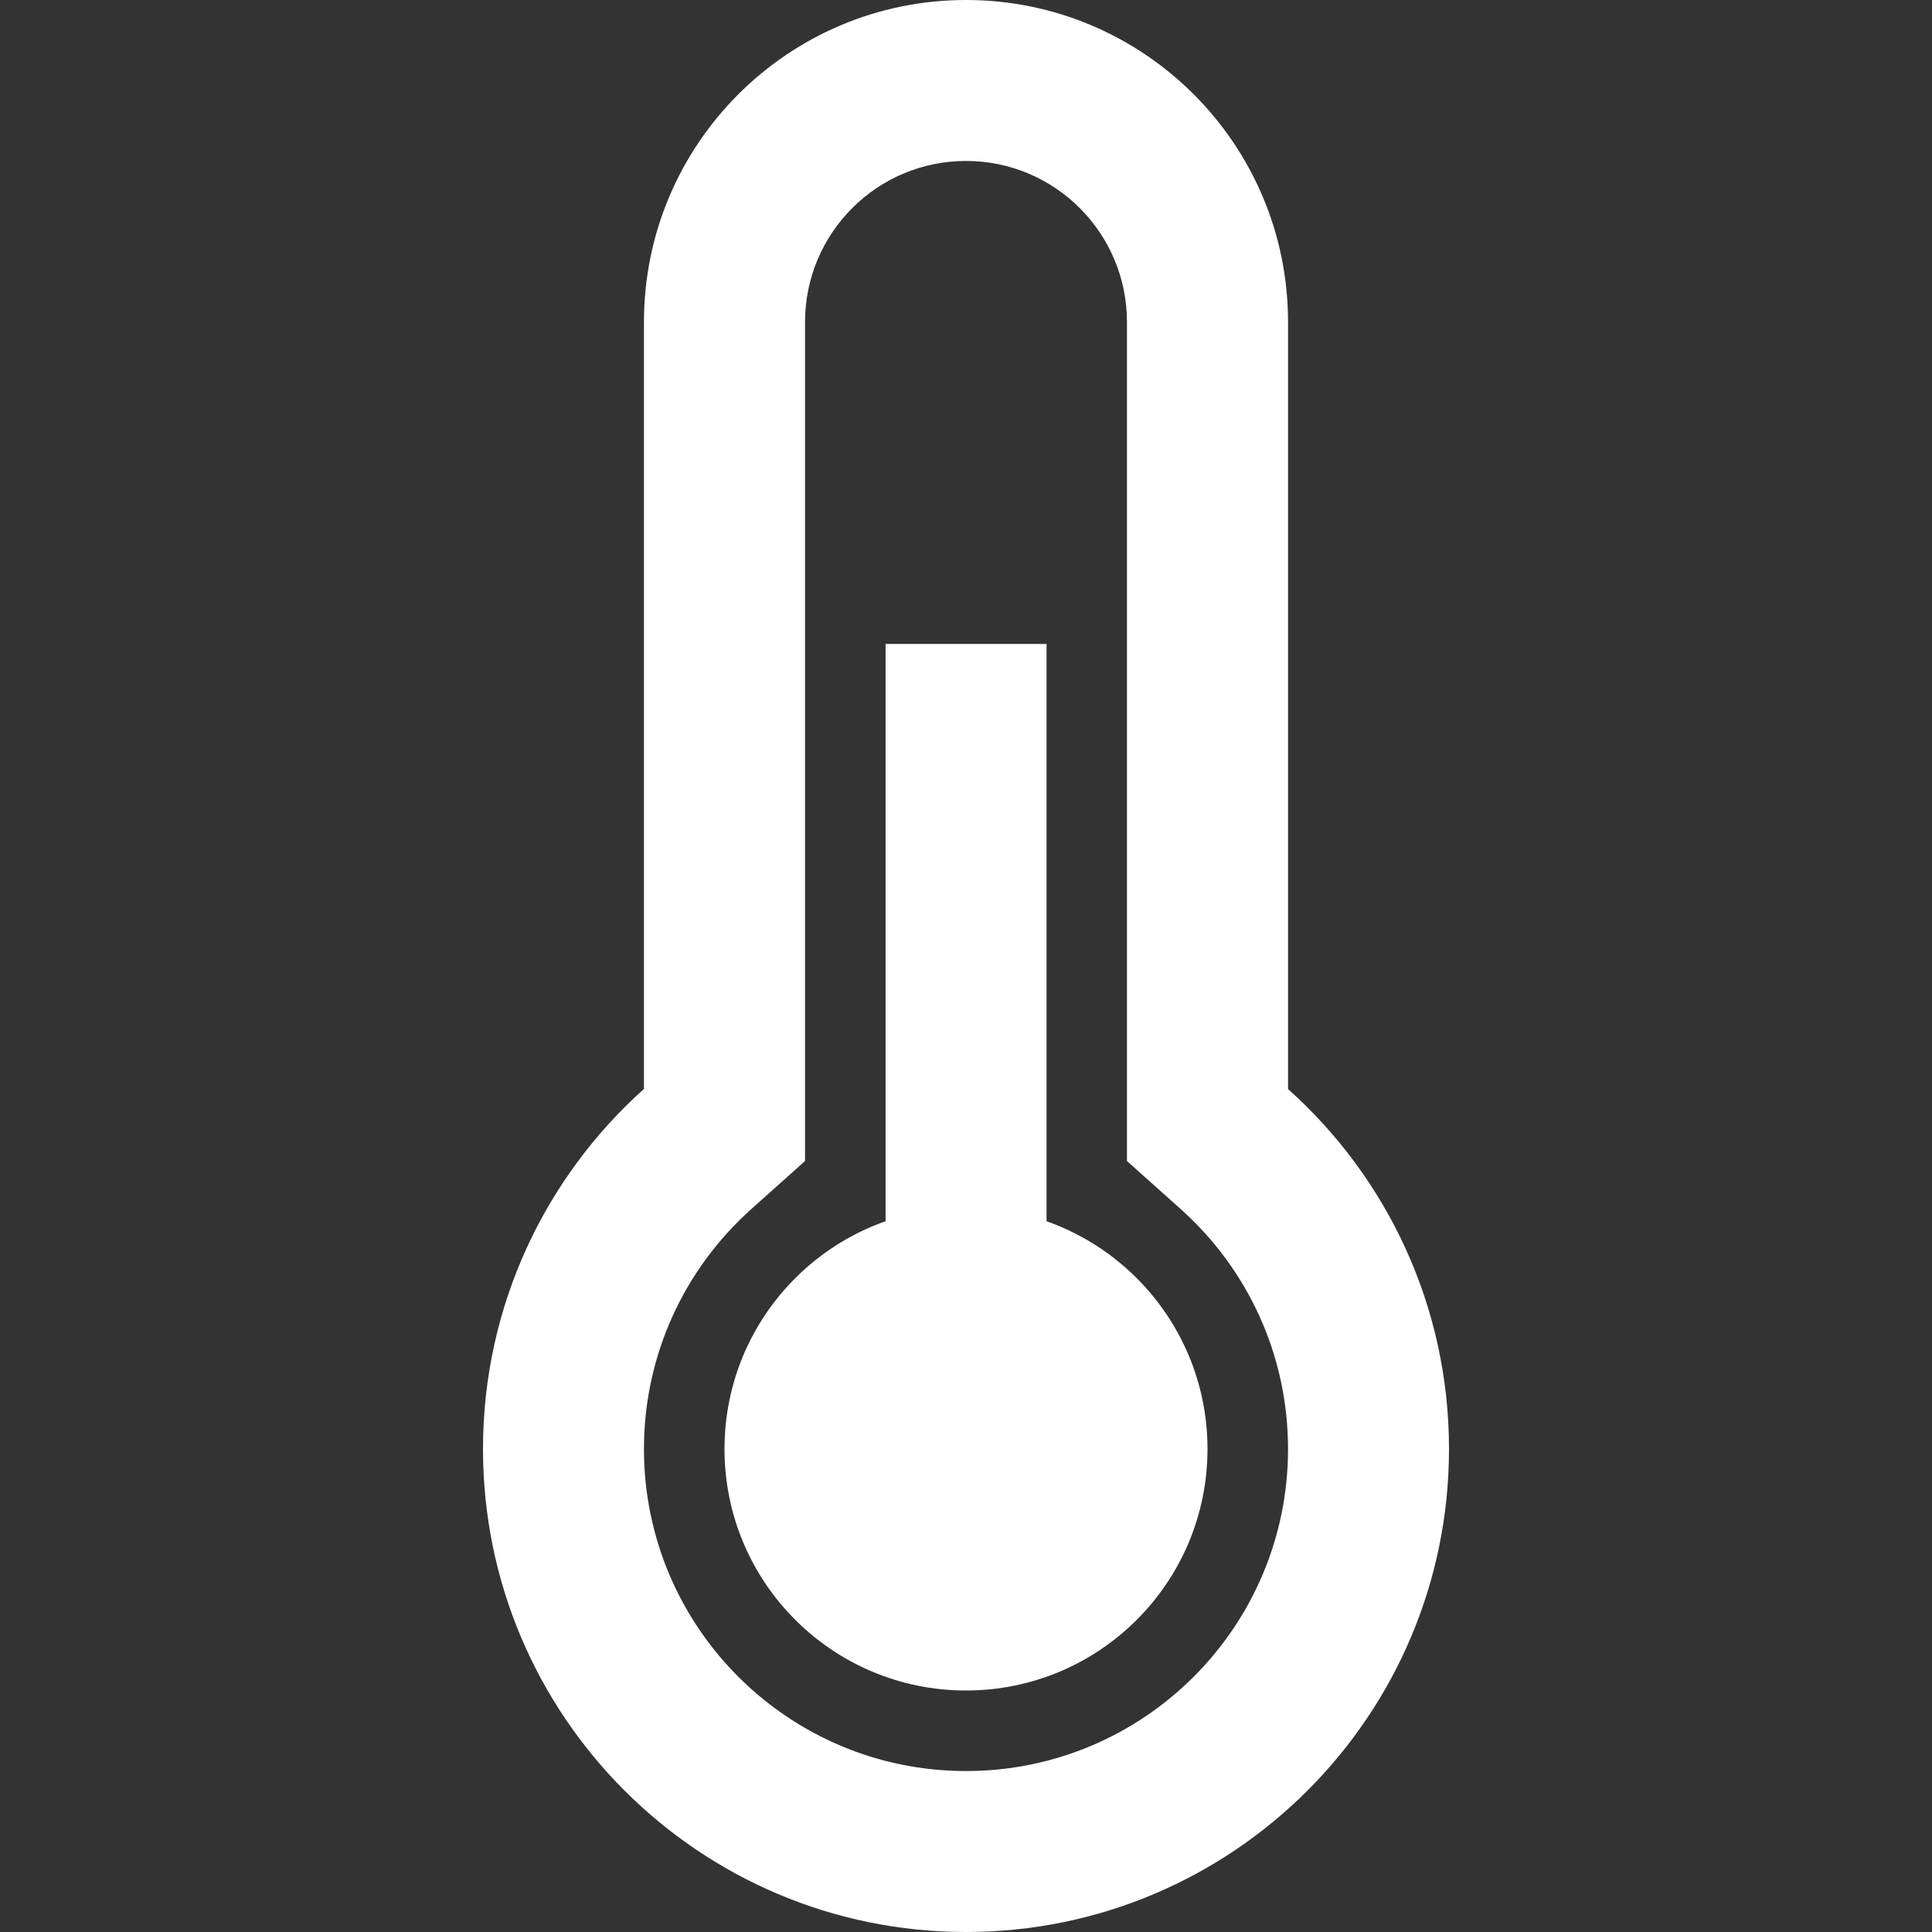 <svg width="16" height="16" viewBox="0 0 16 16" fill="none" xmlns="http://www.w3.org/2000/svg">
<rect x="0" y="0" width="16" height="16" fill="#333333" stroke="none"/>
<path d="M10.667 9.019V2.667C10.667 1.194 9.473 0 8 0C6.527 0 5.333 1.194 5.333 2.667V9.018C4.515 9.751 4 10.815 4 12C4 14.209 5.791 16 8 16C10.209 16 12 14.209 12 12C12 10.815 11.485 9.751 10.667 9.019ZM8 14.667C6.527 14.667 5.333 13.473 5.333 12C5.333 11.23 5.66 10.516 6.223 10.012L6.667 9.615V2.667C6.667 1.93 7.264 1.333 8 1.333C8.736 1.333 9.333 1.93 9.333 2.667V9.615L9.777 10.012C10.34 10.516 10.667 11.23 10.667 12C10.667 13.473 9.473 14.667 8 14.667Z" fill="white"/>
<path d="M8.667 5.333H7.334V13.333H8.667V5.333Z" fill="white"/>
<path d="M8 14C9.105 14 10 13.105 10 12C10 10.895 9.105 10 8 10C6.895 10 6 10.895 6 12C6 13.105 6.895 14 8 14Z" fill="white"/>
</svg>
